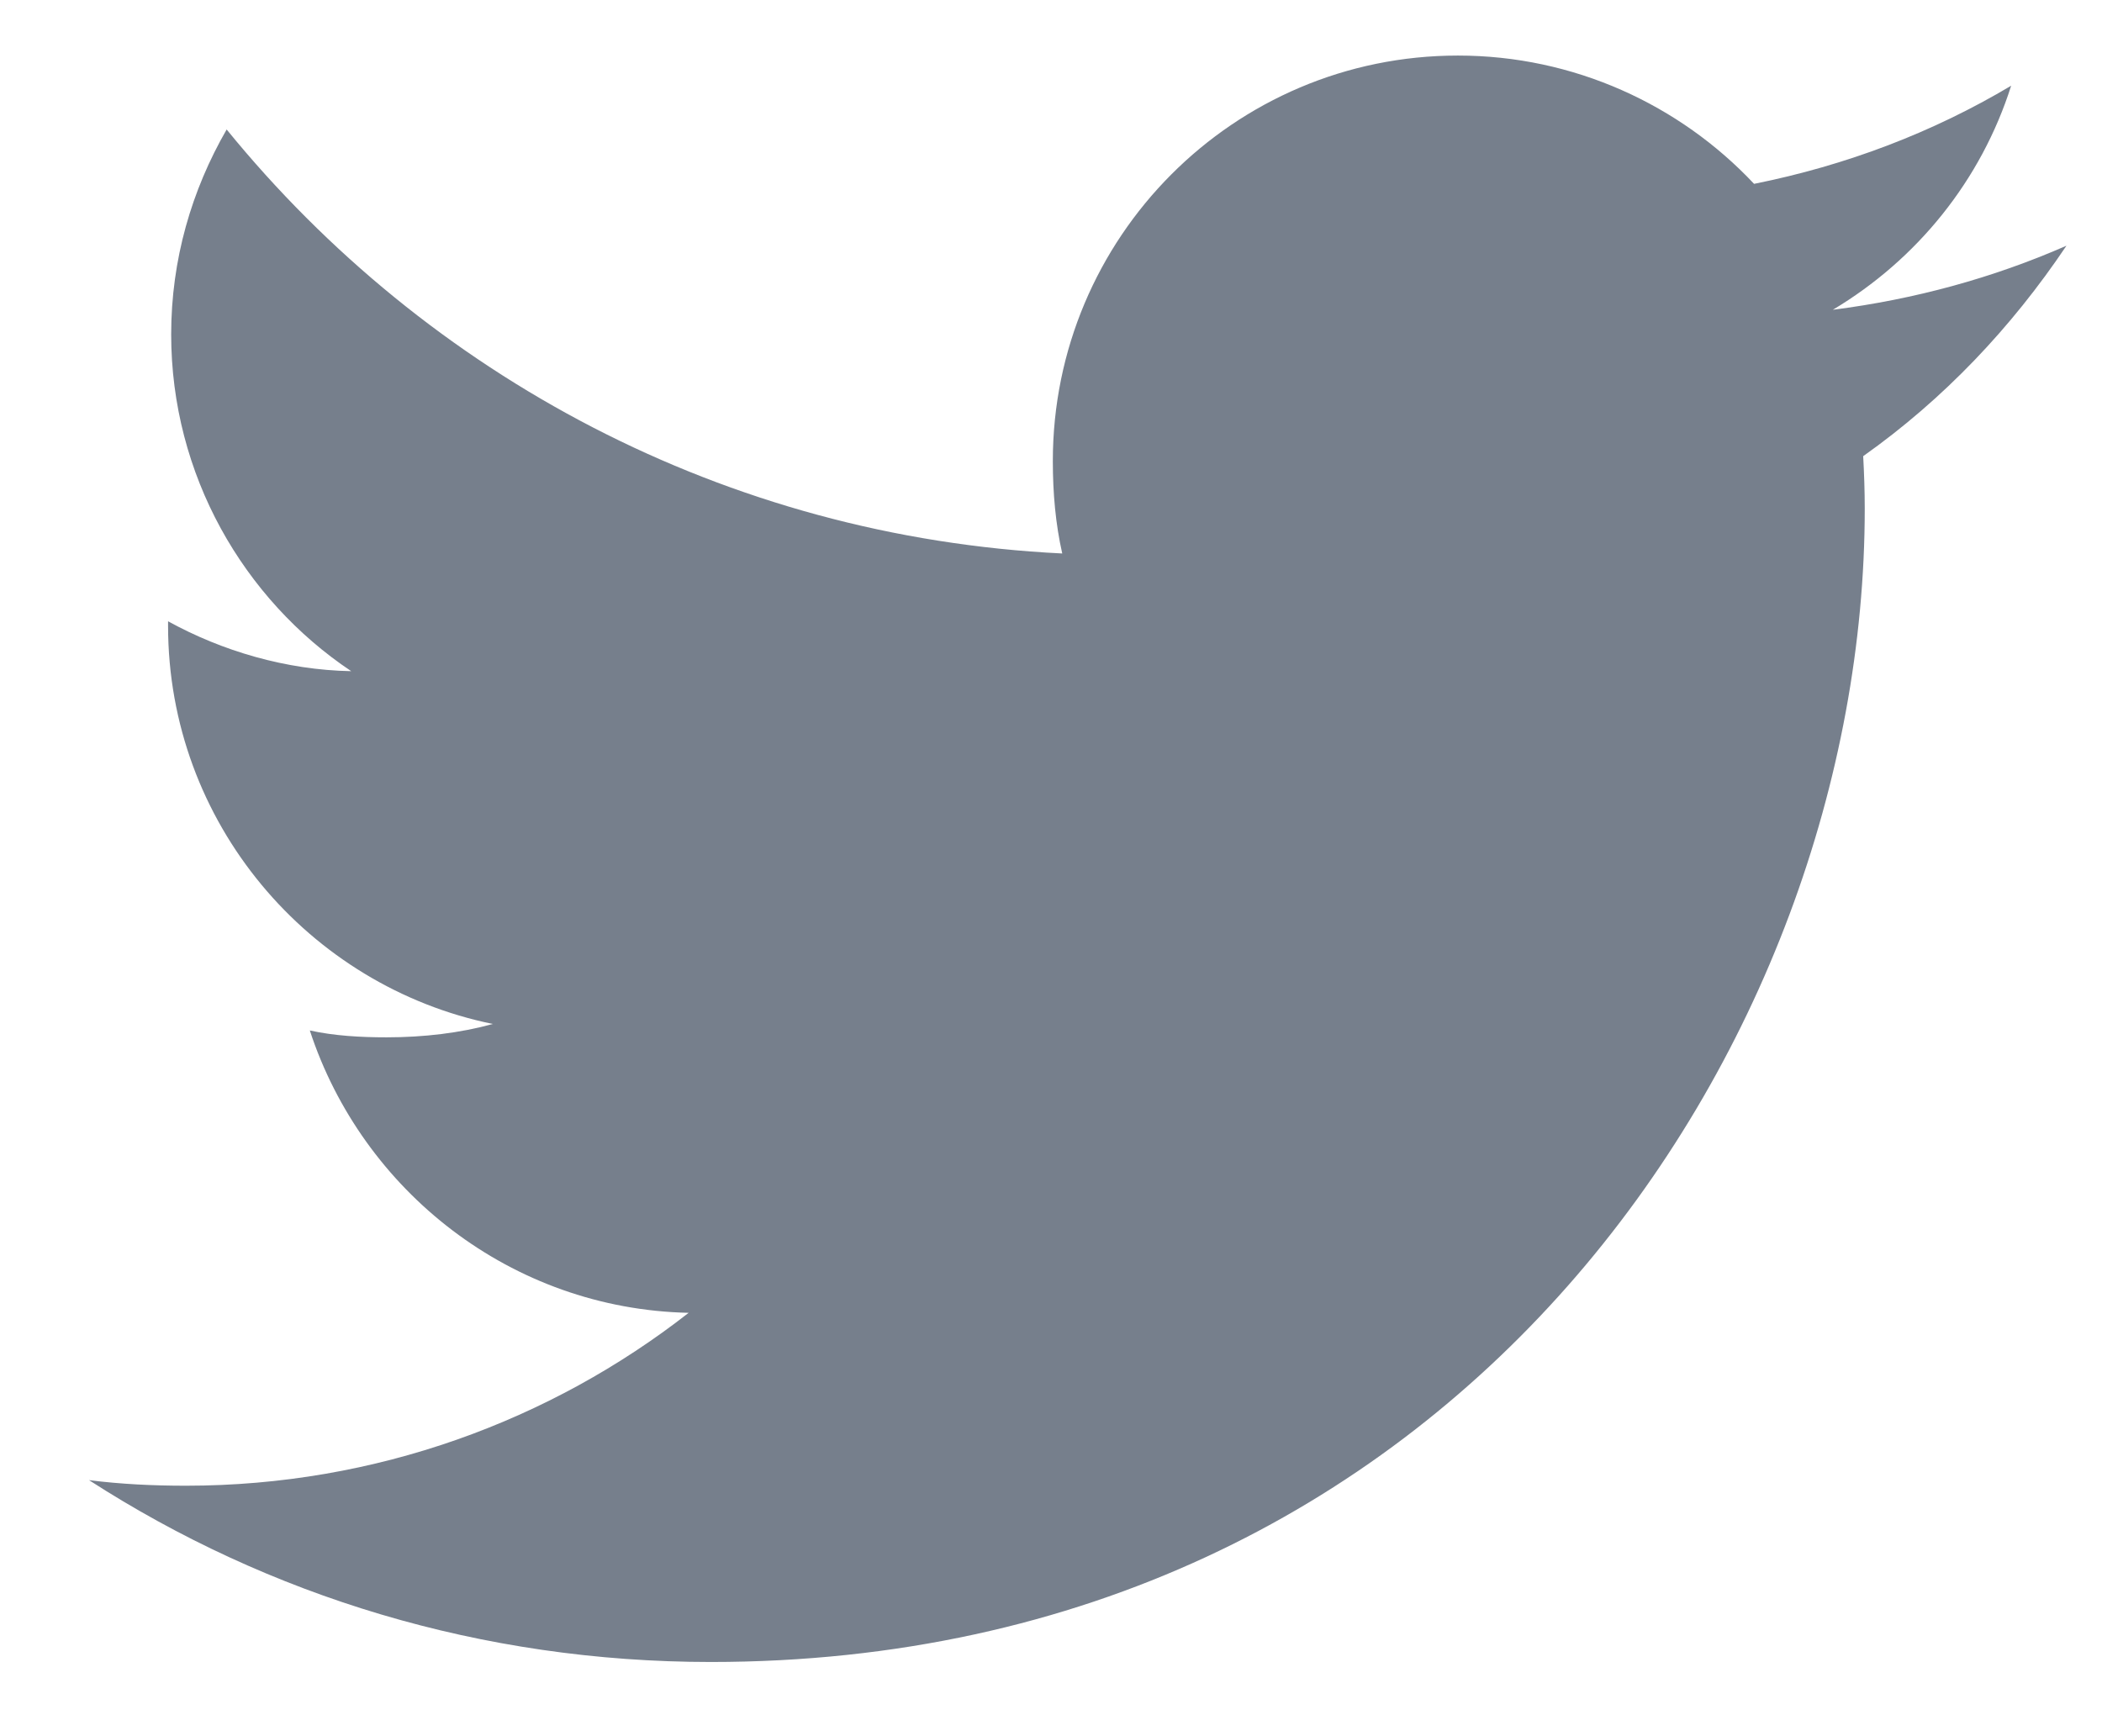 <svg width="23" height="19" viewBox="0 0 23 19" fill="none" xmlns="http://www.w3.org/2000/svg">
<path d="M22.611 2.689C21.806 3.042 20.949 3.276 20.055 3.39C20.974 2.841 21.676 1.978 22.006 0.938C21.149 1.449 20.202 1.81 19.193 2.012C18.379 1.145 17.219 0.608 15.953 0.608C13.497 0.608 11.52 2.601 11.52 5.045C11.52 5.397 11.55 5.735 11.623 6.057C7.935 5.877 4.672 4.109 2.48 1.417C2.097 2.081 1.873 2.841 1.873 3.659C1.873 5.195 2.664 6.557 3.843 7.345C3.13 7.332 2.431 7.125 1.839 6.799C1.839 6.813 1.839 6.83 1.839 6.848C1.839 9.003 3.377 10.794 5.393 11.206C5.032 11.305 4.638 11.352 4.23 11.352C3.946 11.352 3.659 11.336 3.39 11.277C3.965 13.033 5.596 14.325 7.535 14.367C6.026 15.547 4.11 16.259 2.035 16.259C1.671 16.259 1.322 16.242 0.974 16.198C2.938 17.465 5.267 18.188 7.778 18.188C15.941 18.188 20.404 11.427 20.404 5.566C20.404 5.37 20.397 5.18 20.387 4.992C21.268 4.368 22.008 3.587 22.611 2.689Z" fill="#767F8C"/>
</svg>
